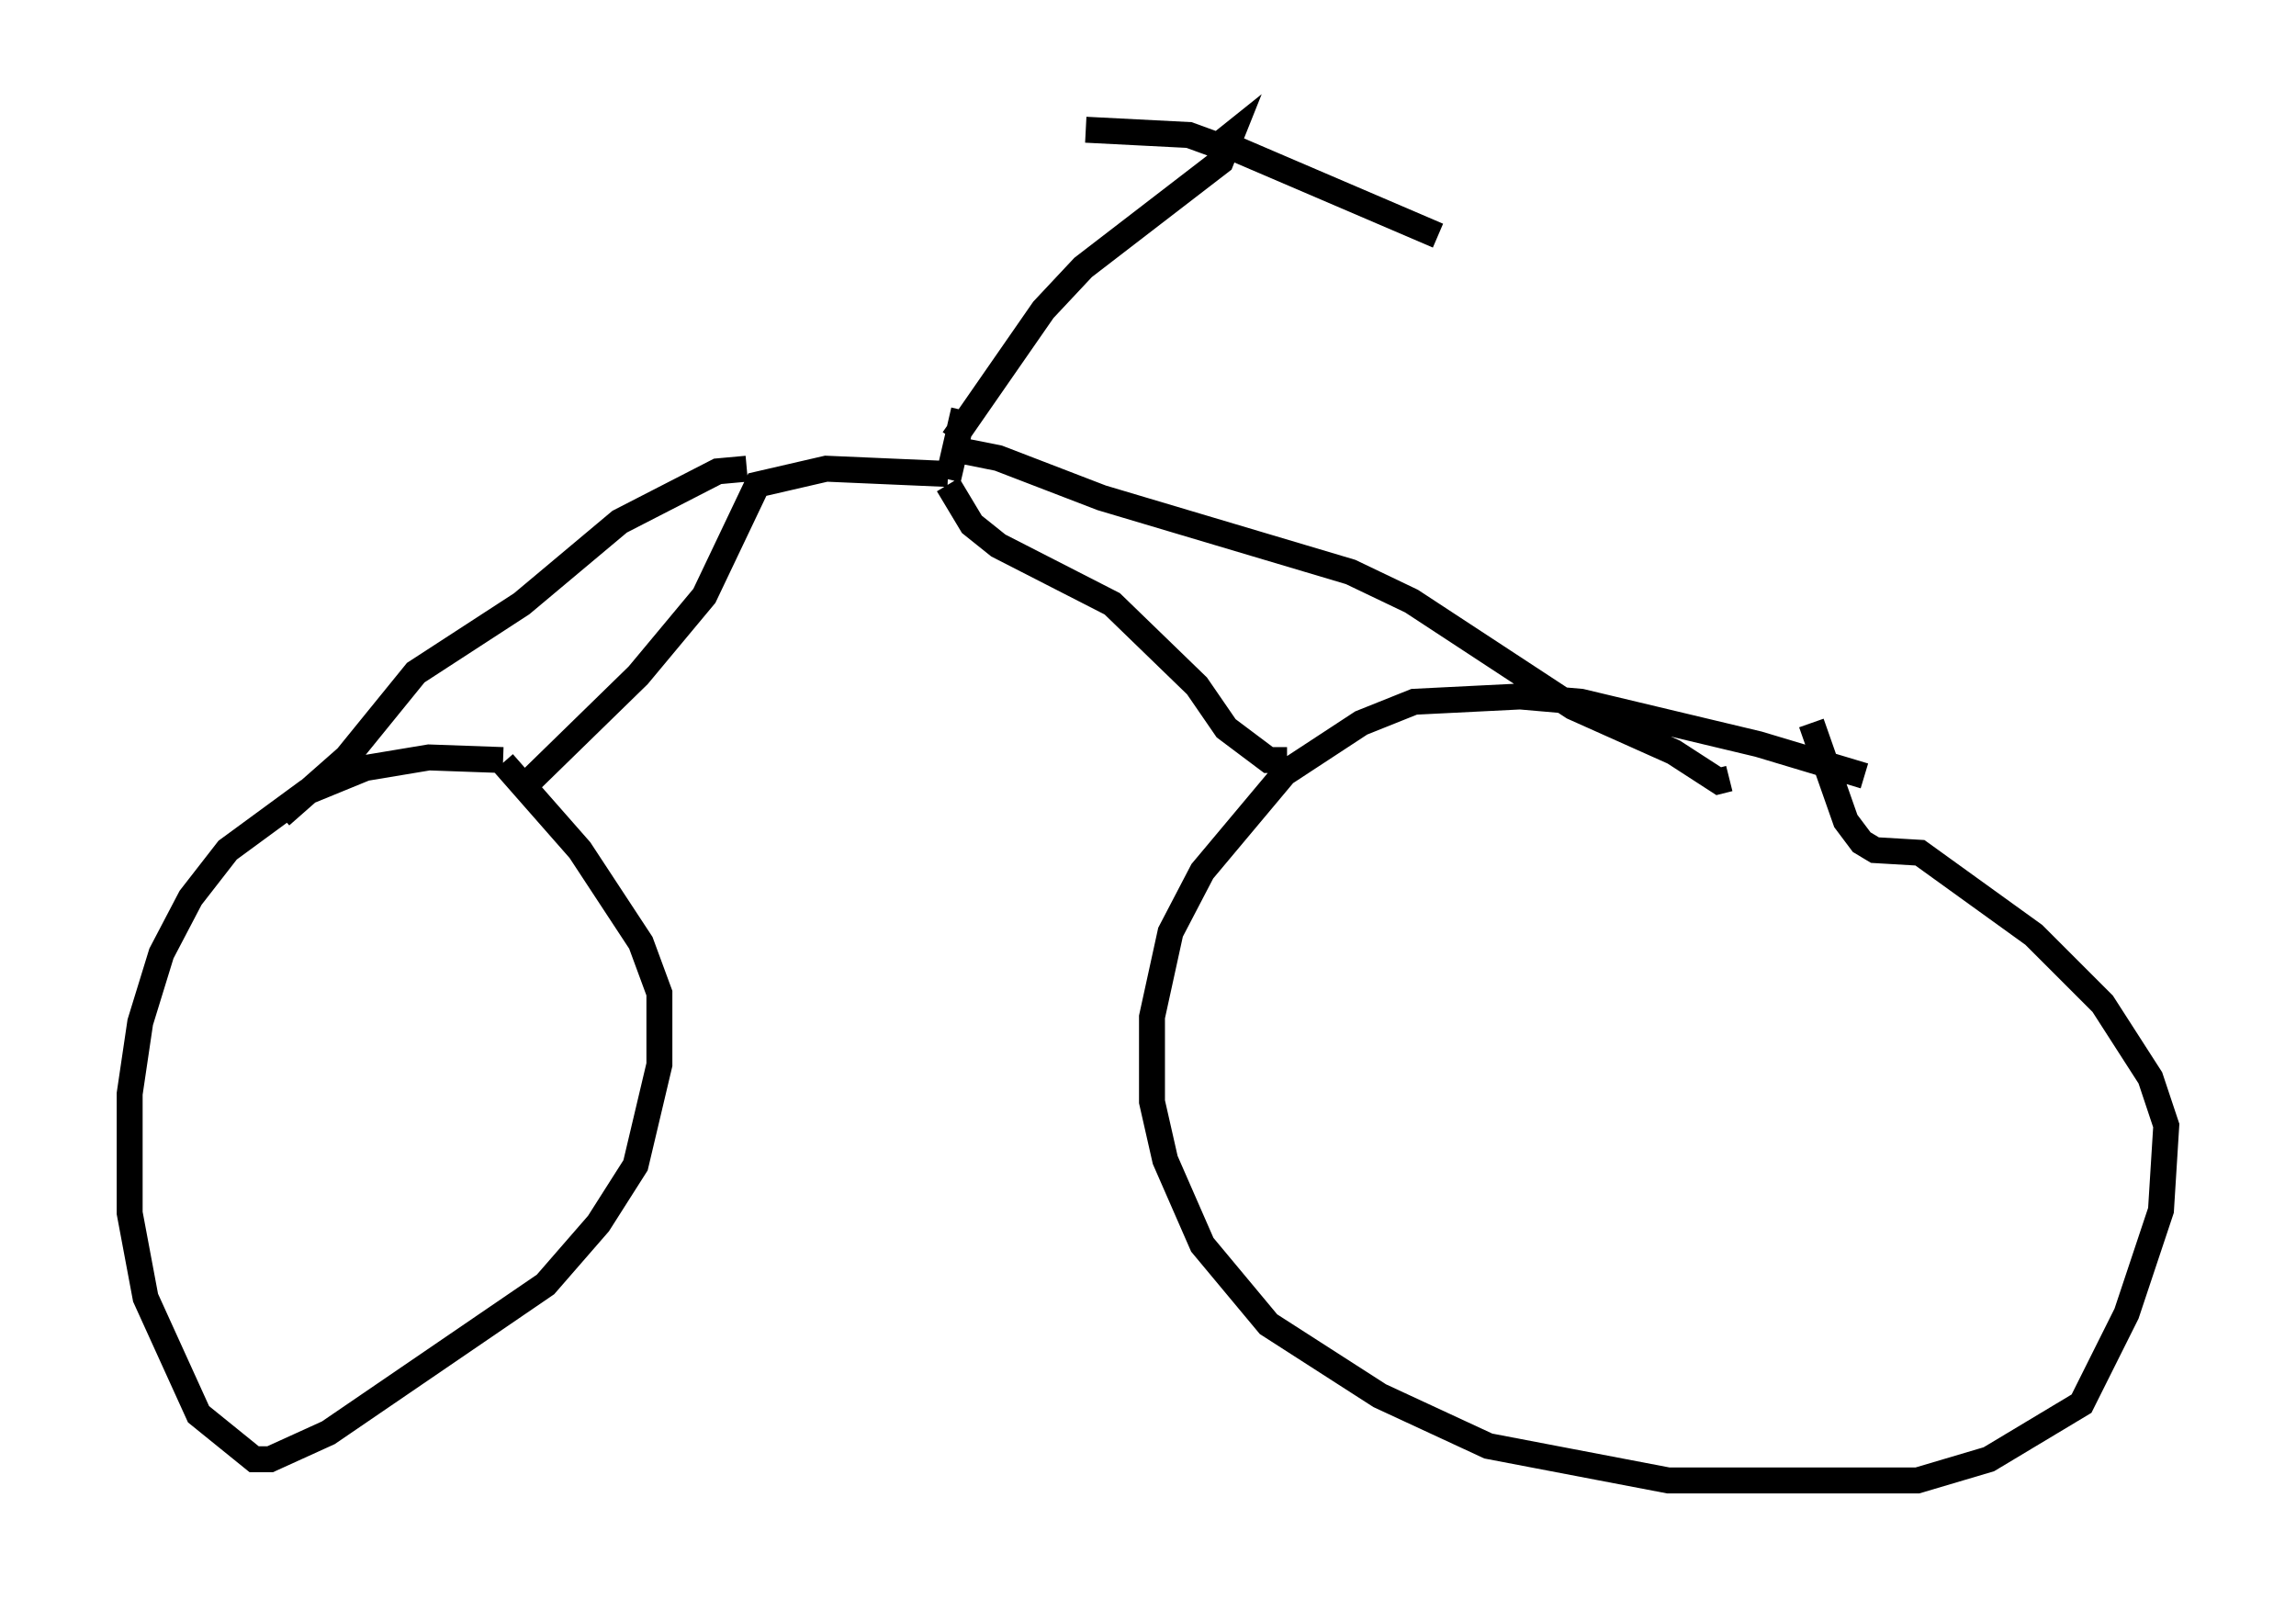 <?xml version="1.0" encoding="utf-8" ?>
<svg baseProfile="full" height="62.063" version="1.1" width="88.503" xmlns="http://www.w3.org/2000/svg" xmlns:ev="http://www.w3.org/2001/xml-events" xmlns:xlink="http://www.w3.org/1999/xlink"><defs /><rect fill="white" height="62.063" width="88.503" x="0" y="0" /><path d="M73.397, 30.725 m-1.531, -0.817 l-4.083, -1.225 -6.84, -1.633 l-2.348, -0.204 -4.083, 0.204 l-2.042, 0.817 -2.96, 1.94 l-3.165, 3.777 -1.225, 2.348 l-0.715, 3.267 0.0, 3.267 l0.51, 2.246 1.429, 3.267 l2.552, 3.063 4.288, 2.756 l4.185, 1.94 6.942, 1.327 l9.596, 0.0 2.756, -0.817 l3.573, -2.144 1.735, -3.471 l1.327, -3.981 0.204, -3.267 l-0.613, -1.838 -1.838, -2.858 l-2.654, -2.654 -4.39, -3.165 l-1.735, -0.102 -0.51, -0.306 l-0.613, -0.817 -1.327, -3.777 m-50.43, 1.429 l-2.858, -0.102 -2.45, 0.408 l-2.246, 0.919 -3.063, 2.246 l-1.429, 1.838 -1.123, 2.144 l-0.817, 2.654 -0.408, 2.756 l0.0, 4.594 0.613, 3.267 l2.042, 4.492 2.144, 1.735 l0.613, 0.0 2.246, -1.021 l8.371, -5.717 2.042, -2.348 l1.429, -2.246 0.919, -3.879 l0.0, -2.756 -0.715, -1.94 l-2.348, -3.573 -2.96, -3.369 m30.217, -0.102 l-0.715, 0.0 -1.633, -1.225 l-1.123, -1.633 -3.267, -3.165 l-4.39, -2.246 -1.021, -0.817 l-0.919, -1.531 m-16.129, 11.433 l4.185, -4.083 2.552, -3.063 l2.042, -4.288 2.654, -0.613 l4.696, 0.204 m0.0, 0.204 l0.613, -2.654 m-0.408, 1.123 l3.471, -5.002 1.531, -1.633 l5.308, -4.083 0.408, -1.021 l-0.51, 0.408 -1.123, -0.408 l-3.981, -0.204 m5.002, 0.408 l8.575, 3.675 m-26.644, 8.983 l-1.123, 0.102 -3.777, 1.94 l-3.777, 3.165 -4.083, 2.654 l-2.654, 3.267 -2.552, 2.246 m25.623, -14.19 l2.042, 0.408 3.981, 1.531 l9.596, 2.858 2.348, 1.123 l6.227, 4.083 3.879, 1.735 l1.735, 1.123 0.408, -0.102 " fill="none" stroke="black" stroke-width="1" /></svg>